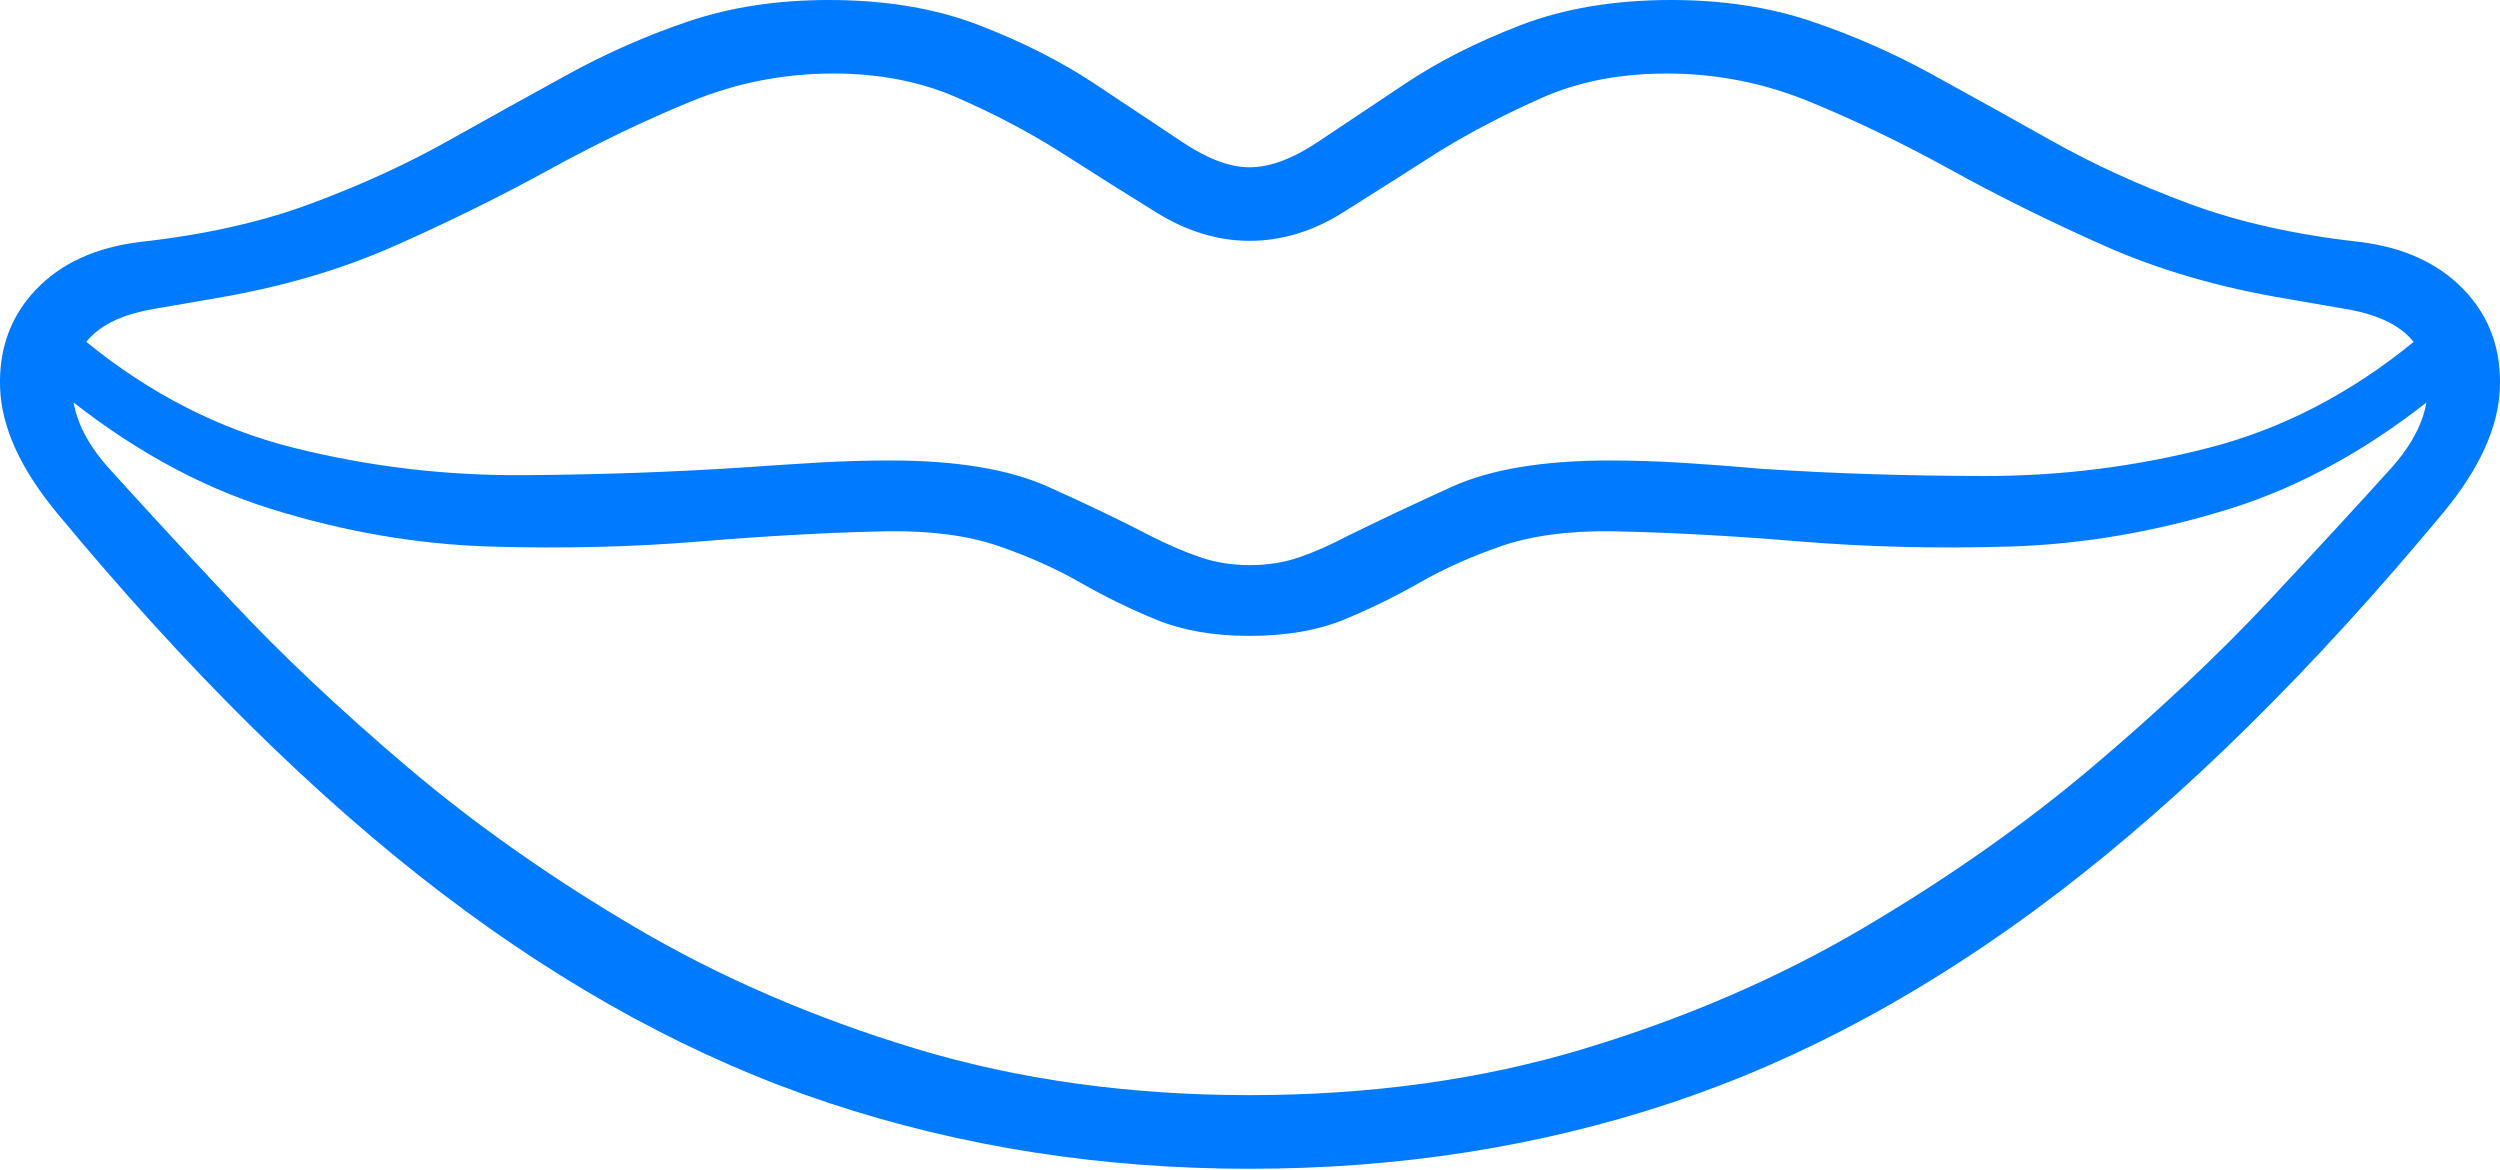 <?xml version="1.0" encoding="UTF-8"?>
<!--Generator: Apple Native CoreSVG 175-->
<!DOCTYPE svg
PUBLIC "-//W3C//DTD SVG 1.1//EN"
       "http://www.w3.org/Graphics/SVG/1.1/DTD/svg11.dtd">
<svg version="1.1" xmlns="http://www.w3.org/2000/svg" xmlns:xlink="http://www.w3.org/1999/xlink" width="24.344" height="11.396">
 <g>
  <rect height="11.396" opacity="0" width="24.344" x="0" y="0"/>
  <path d="M0.549 4.988Q2.452 7.287 4.297 8.694Q6.141 10.101 8.073 10.741Q10.004 11.381 12.167 11.381Q14.34 11.381 16.268 10.741Q18.196 10.101 20.04 8.694Q21.885 7.287 23.795 4.988Q24.322 4.348 24.343 3.779Q24.364 3.211 23.994 2.823Q23.624 2.436 22.98 2.356Q22.039 2.252 21.313 1.982Q20.587 1.713 19.985 1.375Q19.384 1.037 18.817 0.726Q18.25 0.414 17.637 0.207Q17.023 0 16.273 0Q15.443 0 14.805 0.246Q14.166 0.492 13.684 0.814Q13.201 1.136 12.833 1.382Q12.464 1.629 12.167 1.629Q11.88 1.629 11.511 1.382Q11.143 1.136 10.657 0.814Q10.171 0.492 9.536 0.246Q8.901 0 8.071 0Q7.321 0 6.707 0.207Q6.094 0.414 5.527 0.726Q4.96 1.037 4.357 1.375Q3.754 1.713 3.03 1.982Q2.305 2.252 1.364 2.356Q0.713 2.436 0.347 2.823Q-0.02 3.211 0.001 3.779Q0.022 4.348 0.549 4.988ZM1.043 4.54Q0.625 4.062 0.721 3.589Q0.818 3.116 1.518 3.005L2.077 2.908Q3.057 2.745 3.855 2.389Q4.653 2.034 5.353 1.649Q6.053 1.265 6.721 0.991Q7.389 0.716 8.113 0.716Q8.785 0.716 9.319 0.95Q9.854 1.184 10.306 1.468Q10.822 1.798 11.265 2.072Q11.708 2.345 12.167 2.345Q12.636 2.345 13.072 2.072Q13.508 1.798 14.024 1.468Q14.49 1.184 15.02 0.95Q15.55 0.716 16.231 0.716Q16.956 0.716 17.623 0.991Q18.291 1.265 18.988 1.649Q19.684 2.034 20.482 2.389Q21.28 2.745 22.26 2.908L22.819 3.005Q23.526 3.116 23.623 3.589Q23.719 4.062 23.301 4.54Q22.818 5.076 22.089 5.855Q21.36 6.634 20.375 7.468Q19.389 8.301 18.155 9.03Q16.922 9.759 15.426 10.212Q13.93 10.664 12.167 10.664Q10.414 10.664 8.918 10.212Q7.423 9.759 6.185 9.03Q4.948 8.301 3.966 7.468Q2.984 6.634 2.255 5.855Q1.526 5.076 1.043 4.54ZM12.167 6.192Q12.696 6.192 13.078 6.037Q13.46 5.881 13.819 5.676Q14.178 5.47 14.618 5.318Q15.058 5.166 15.693 5.173Q16.532 5.19 17.522 5.272Q18.511 5.354 19.574 5.322Q20.636 5.289 21.707 4.956Q22.778 4.623 23.779 3.798Q23.98 3.631 23.956 3.483Q23.933 3.334 23.791 3.277Q23.649 3.219 23.506 3.327Q22.577 4.086 21.506 4.361Q20.434 4.637 19.319 4.635Q18.203 4.634 17.15 4.565Q16.762 4.53 16.391 4.507Q16.02 4.484 15.673 4.484Q14.702 4.484 14.133 4.742Q13.564 5.001 13.118 5.221Q12.876 5.349 12.654 5.426Q12.432 5.503 12.167 5.503Q11.912 5.503 11.687 5.426Q11.461 5.349 11.209 5.221Q10.773 4.994 10.204 4.739Q9.635 4.484 8.671 4.484Q8.338 4.484 7.994 4.503Q7.65 4.523 7.293 4.548Q6.224 4.62 5.091 4.627Q3.958 4.634 2.866 4.362Q1.774 4.09 0.838 3.327Q0.688 3.219 0.55 3.277Q0.411 3.334 0.388 3.483Q0.364 3.631 0.565 3.798Q1.566 4.621 2.637 4.955Q3.708 5.289 4.77 5.322Q5.833 5.354 6.822 5.272Q7.812 5.19 8.651 5.173Q9.286 5.166 9.726 5.318Q10.166 5.47 10.525 5.676Q10.884 5.881 11.266 6.037Q11.648 6.192 12.167 6.192Z" fill="#007aff"/>
 </g>
</svg>
